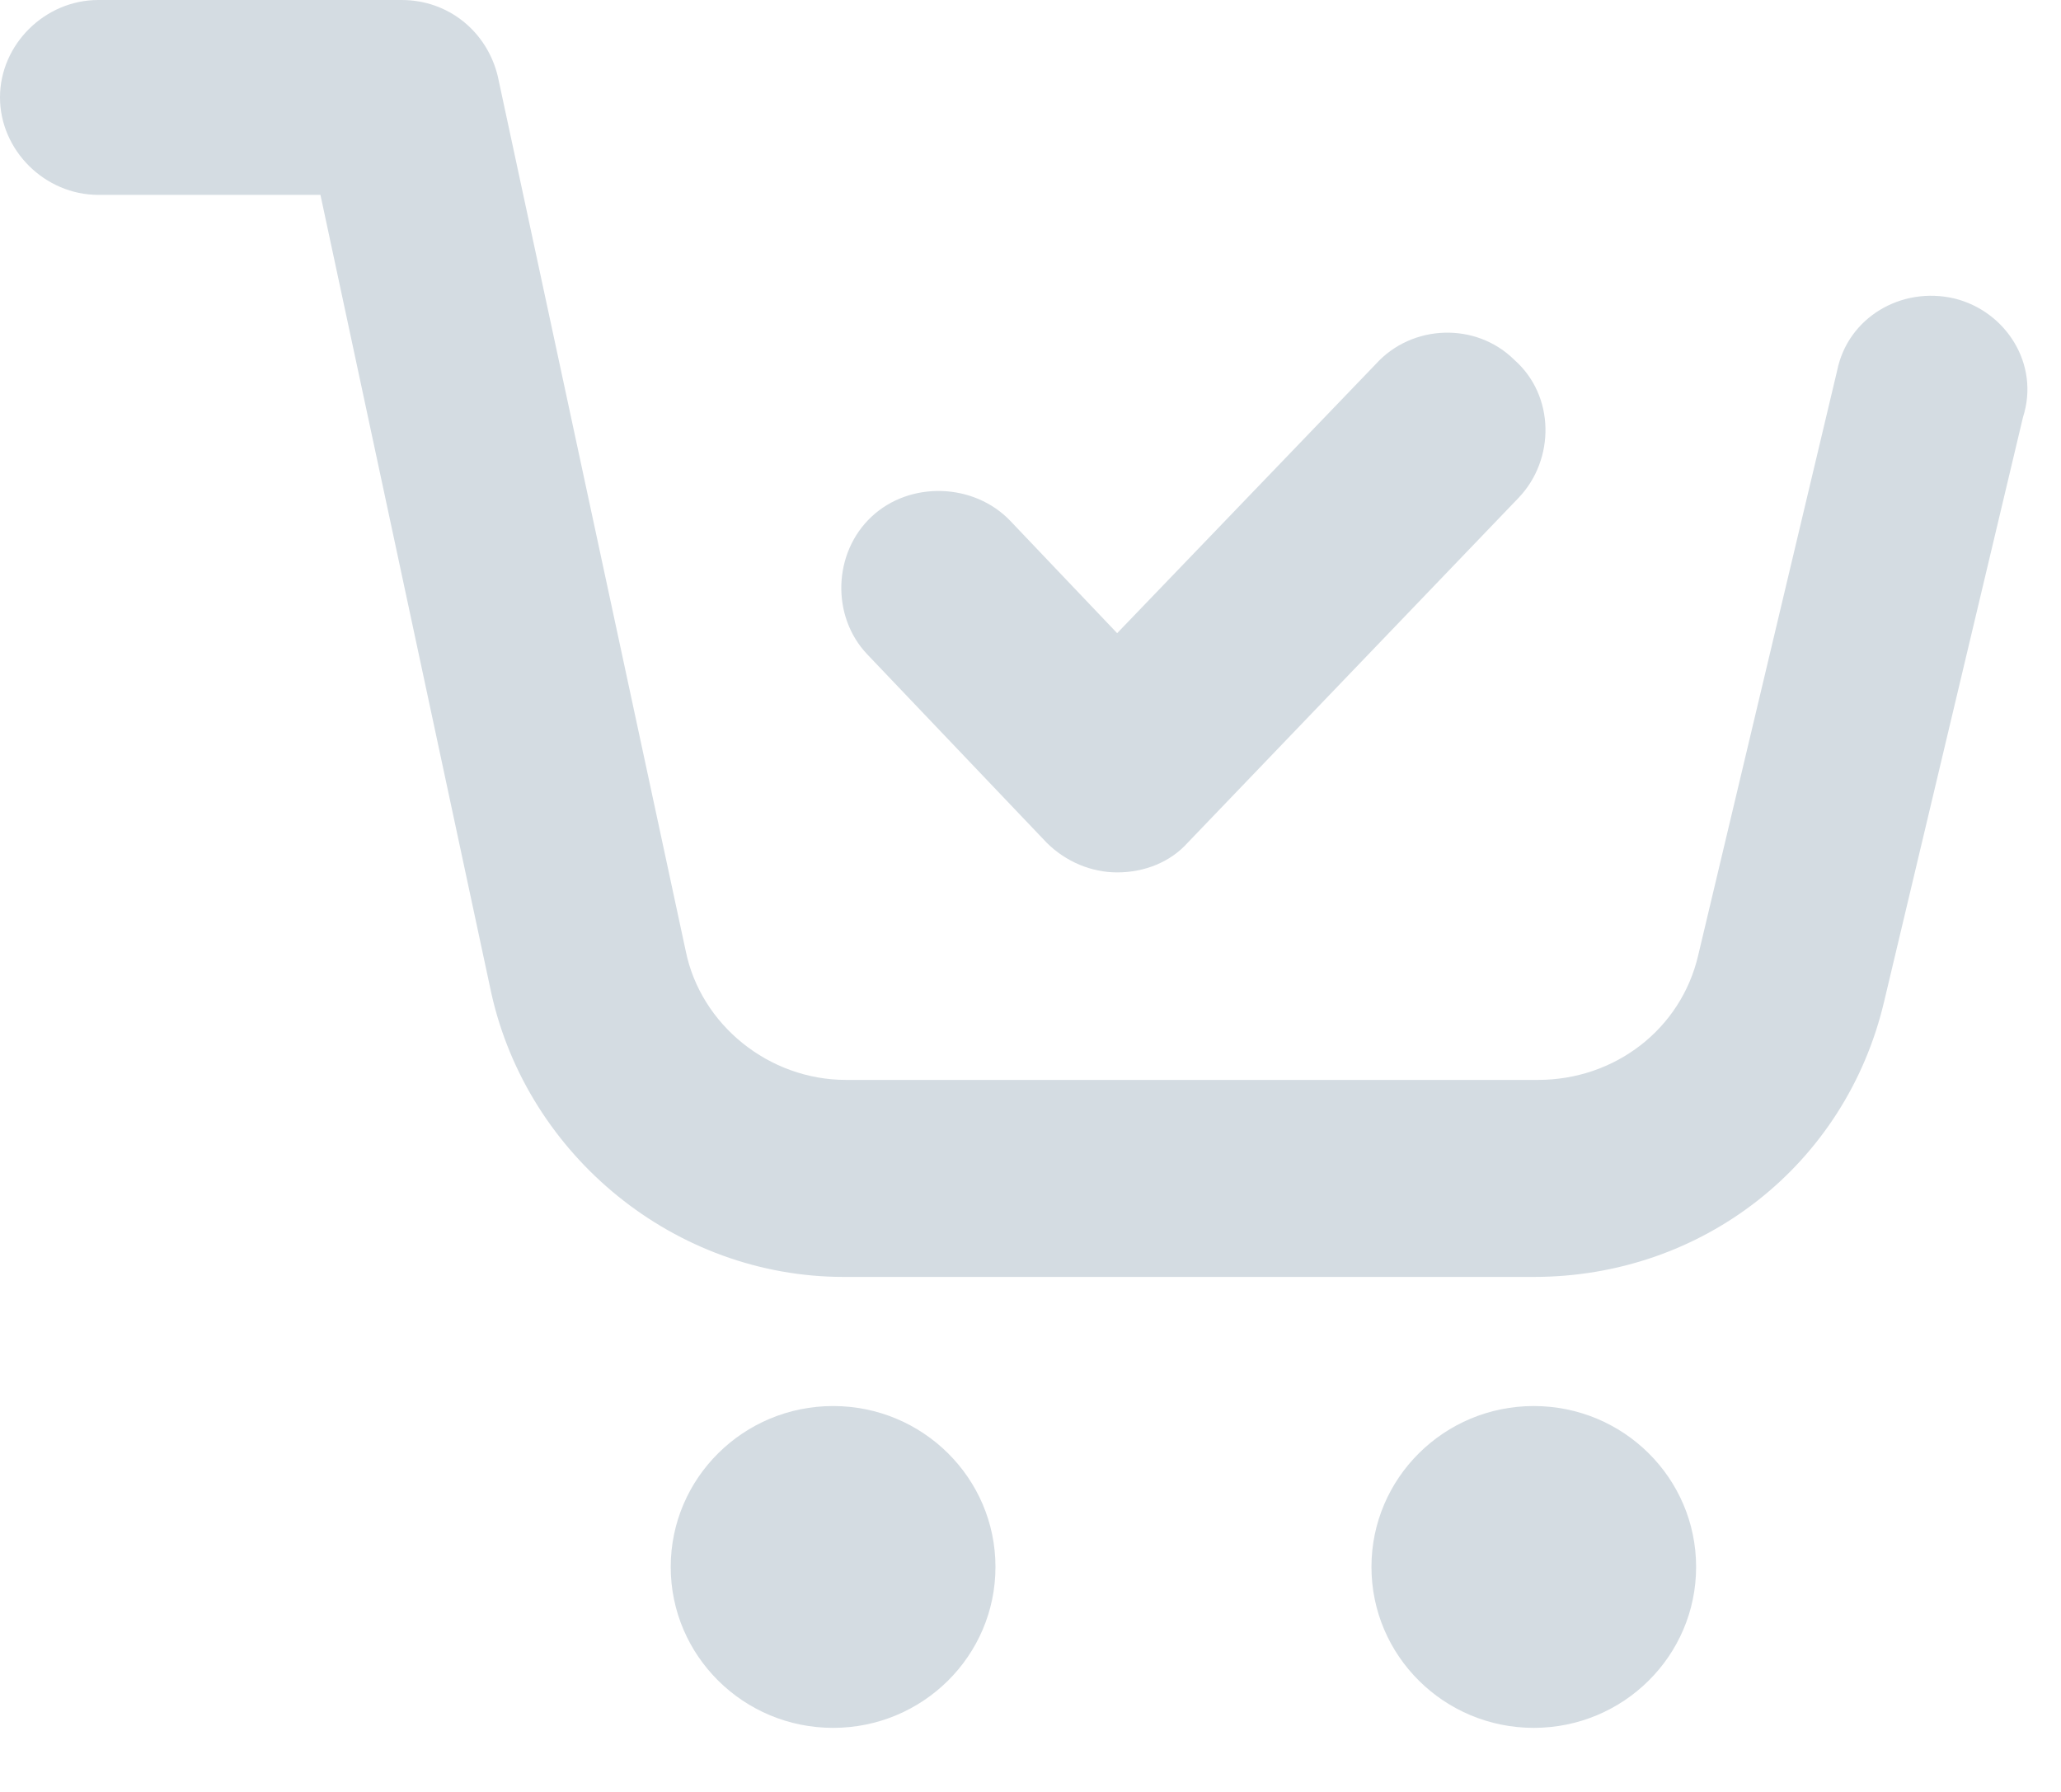 <svg width="23" height="20" viewBox="0 0 23 20" fill="none" xmlns="http://www.w3.org/2000/svg">
<path d="M11.681 9.406C11.895 9.619 12.181 9.737 12.467 9.737C12.777 9.737 13.063 9.619 13.254 9.406L16.949 5.554C17.354 5.128 17.354 4.419 16.901 4.018C16.472 3.592 15.757 3.616 15.352 4.065L12.467 7.067L11.275 5.814C10.87 5.389 10.155 5.365 9.726 5.767C9.297 6.168 9.273 6.877 9.678 7.303L11.681 9.406Z" fill="#D4DCE2"/>
<path d="M21.813 3.332C21.217 3.191 20.621 3.545 20.502 4.136L18.952 10.659C18.761 11.486 18.022 12.053 17.164 12.053L9.44 12.053C8.582 12.053 7.819 11.439 7.652 10.612L5.555 0.851C5.435 0.354 5.006 0 4.482 0H1.097C0.501 0 0 0.496 0 1.087C0 1.678 0.501 2.175 1.097 2.175H3.576L5.483 11.085C5.888 12.904 7.533 14.252 9.416 14.252H17.116C19 14.252 20.597 12.999 21.026 11.179L22.576 4.656C22.766 4.065 22.385 3.474 21.813 3.332L21.813 3.332Z" fill="#D4DCE2"/>
<path d="M11.109 17.489C11.109 18.481 10.298 19.285 9.297 19.285C8.297 19.285 7.485 18.481 7.485 17.489C7.485 16.497 8.297 15.693 9.297 15.693C10.298 15.693 11.109 16.497 11.109 17.489Z" fill="#D4DCE2"/>
<path d="M18.928 17.489C18.928 18.481 18.117 19.285 17.116 19.285C16.116 19.285 15.305 18.481 15.305 17.489C15.305 16.497 16.116 15.693 17.116 15.693C18.117 15.693 18.928 16.497 18.928 17.489Z" fill="#D4DCE2"/>
</svg>
